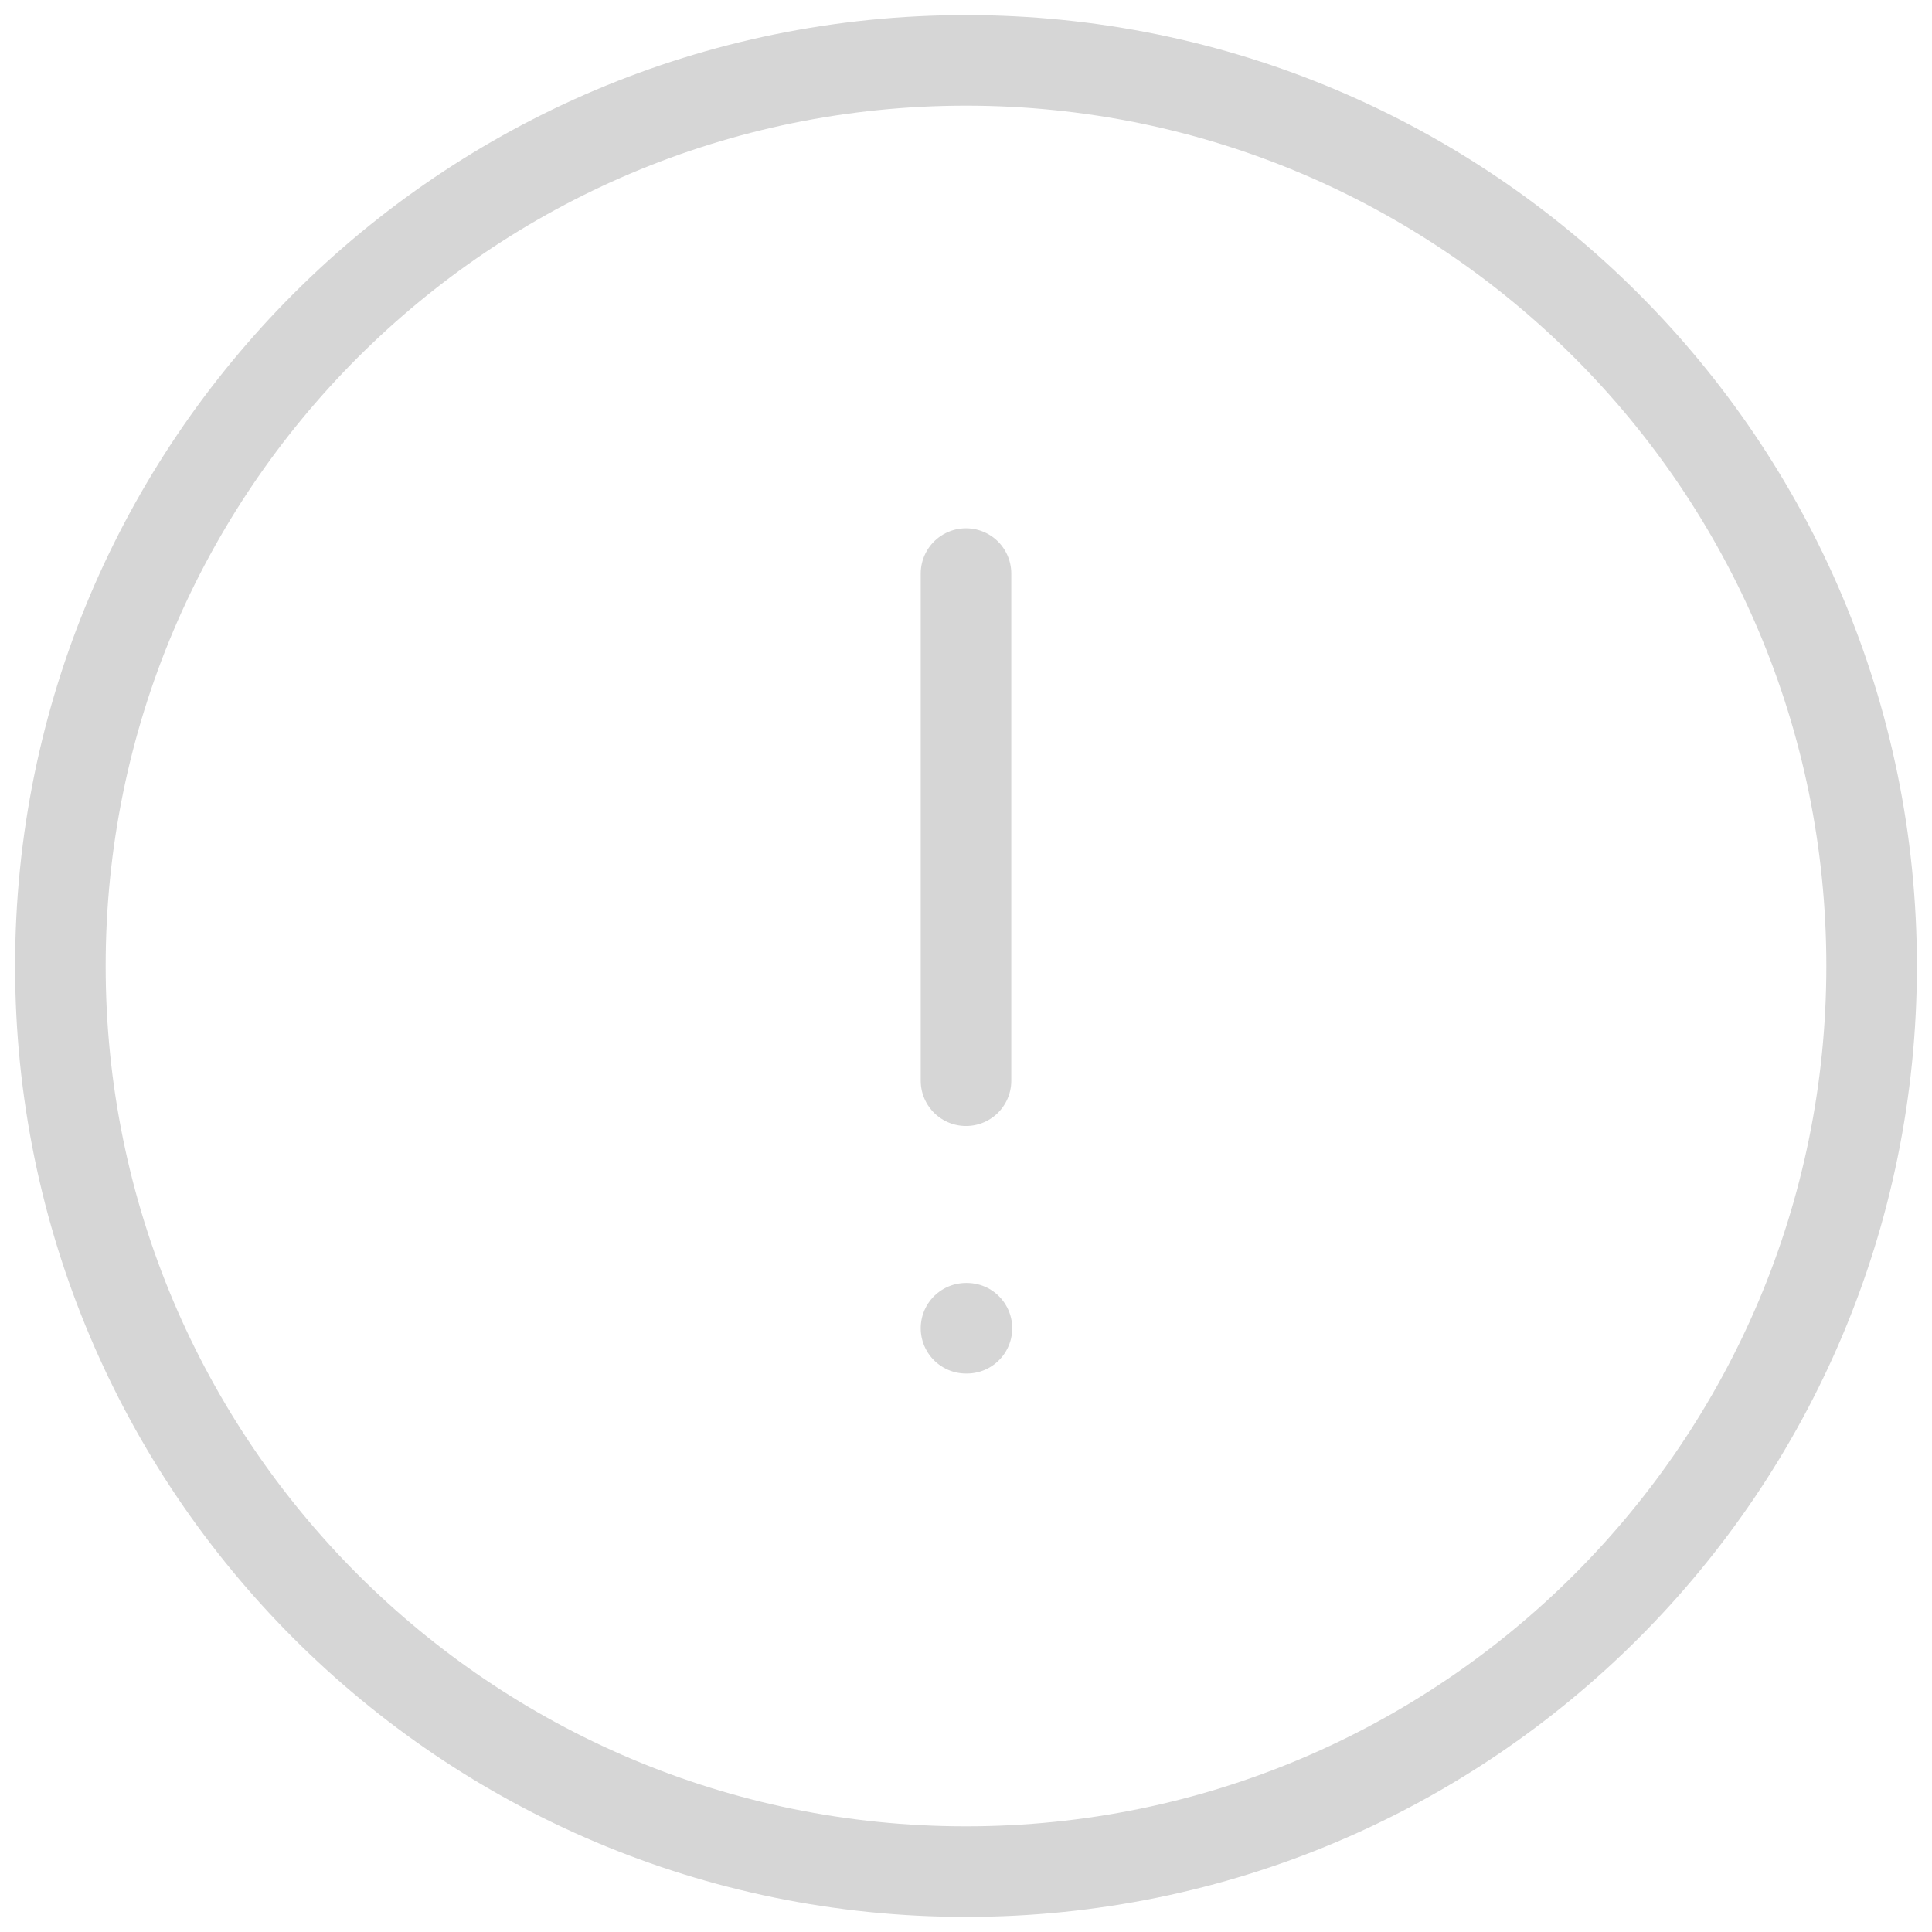<svg width="64" height="64" viewBox="0 0 64 64" fill="none" xmlns="http://www.w3.org/2000/svg">
<path d="M32 62C48.569 62 62 48.569 62 32C62 15.431 48.569 2 32 2C15.431 2 2 15.431 2 32C2 48.569 15.431 62 32 62Z" stroke="#D6D6D6" stroke-width="3" stroke-linecap="round" stroke-linejoin="round"/>
<path d="M32 19V35.8" stroke="#D6D6D6" stroke-width="3" stroke-linecap="round" stroke-linejoin="round"/>
<path d="M32 44H32.031" stroke="#D6D6D6" stroke-width="3" stroke-linecap="round" stroke-linejoin="round"/>
</svg>
